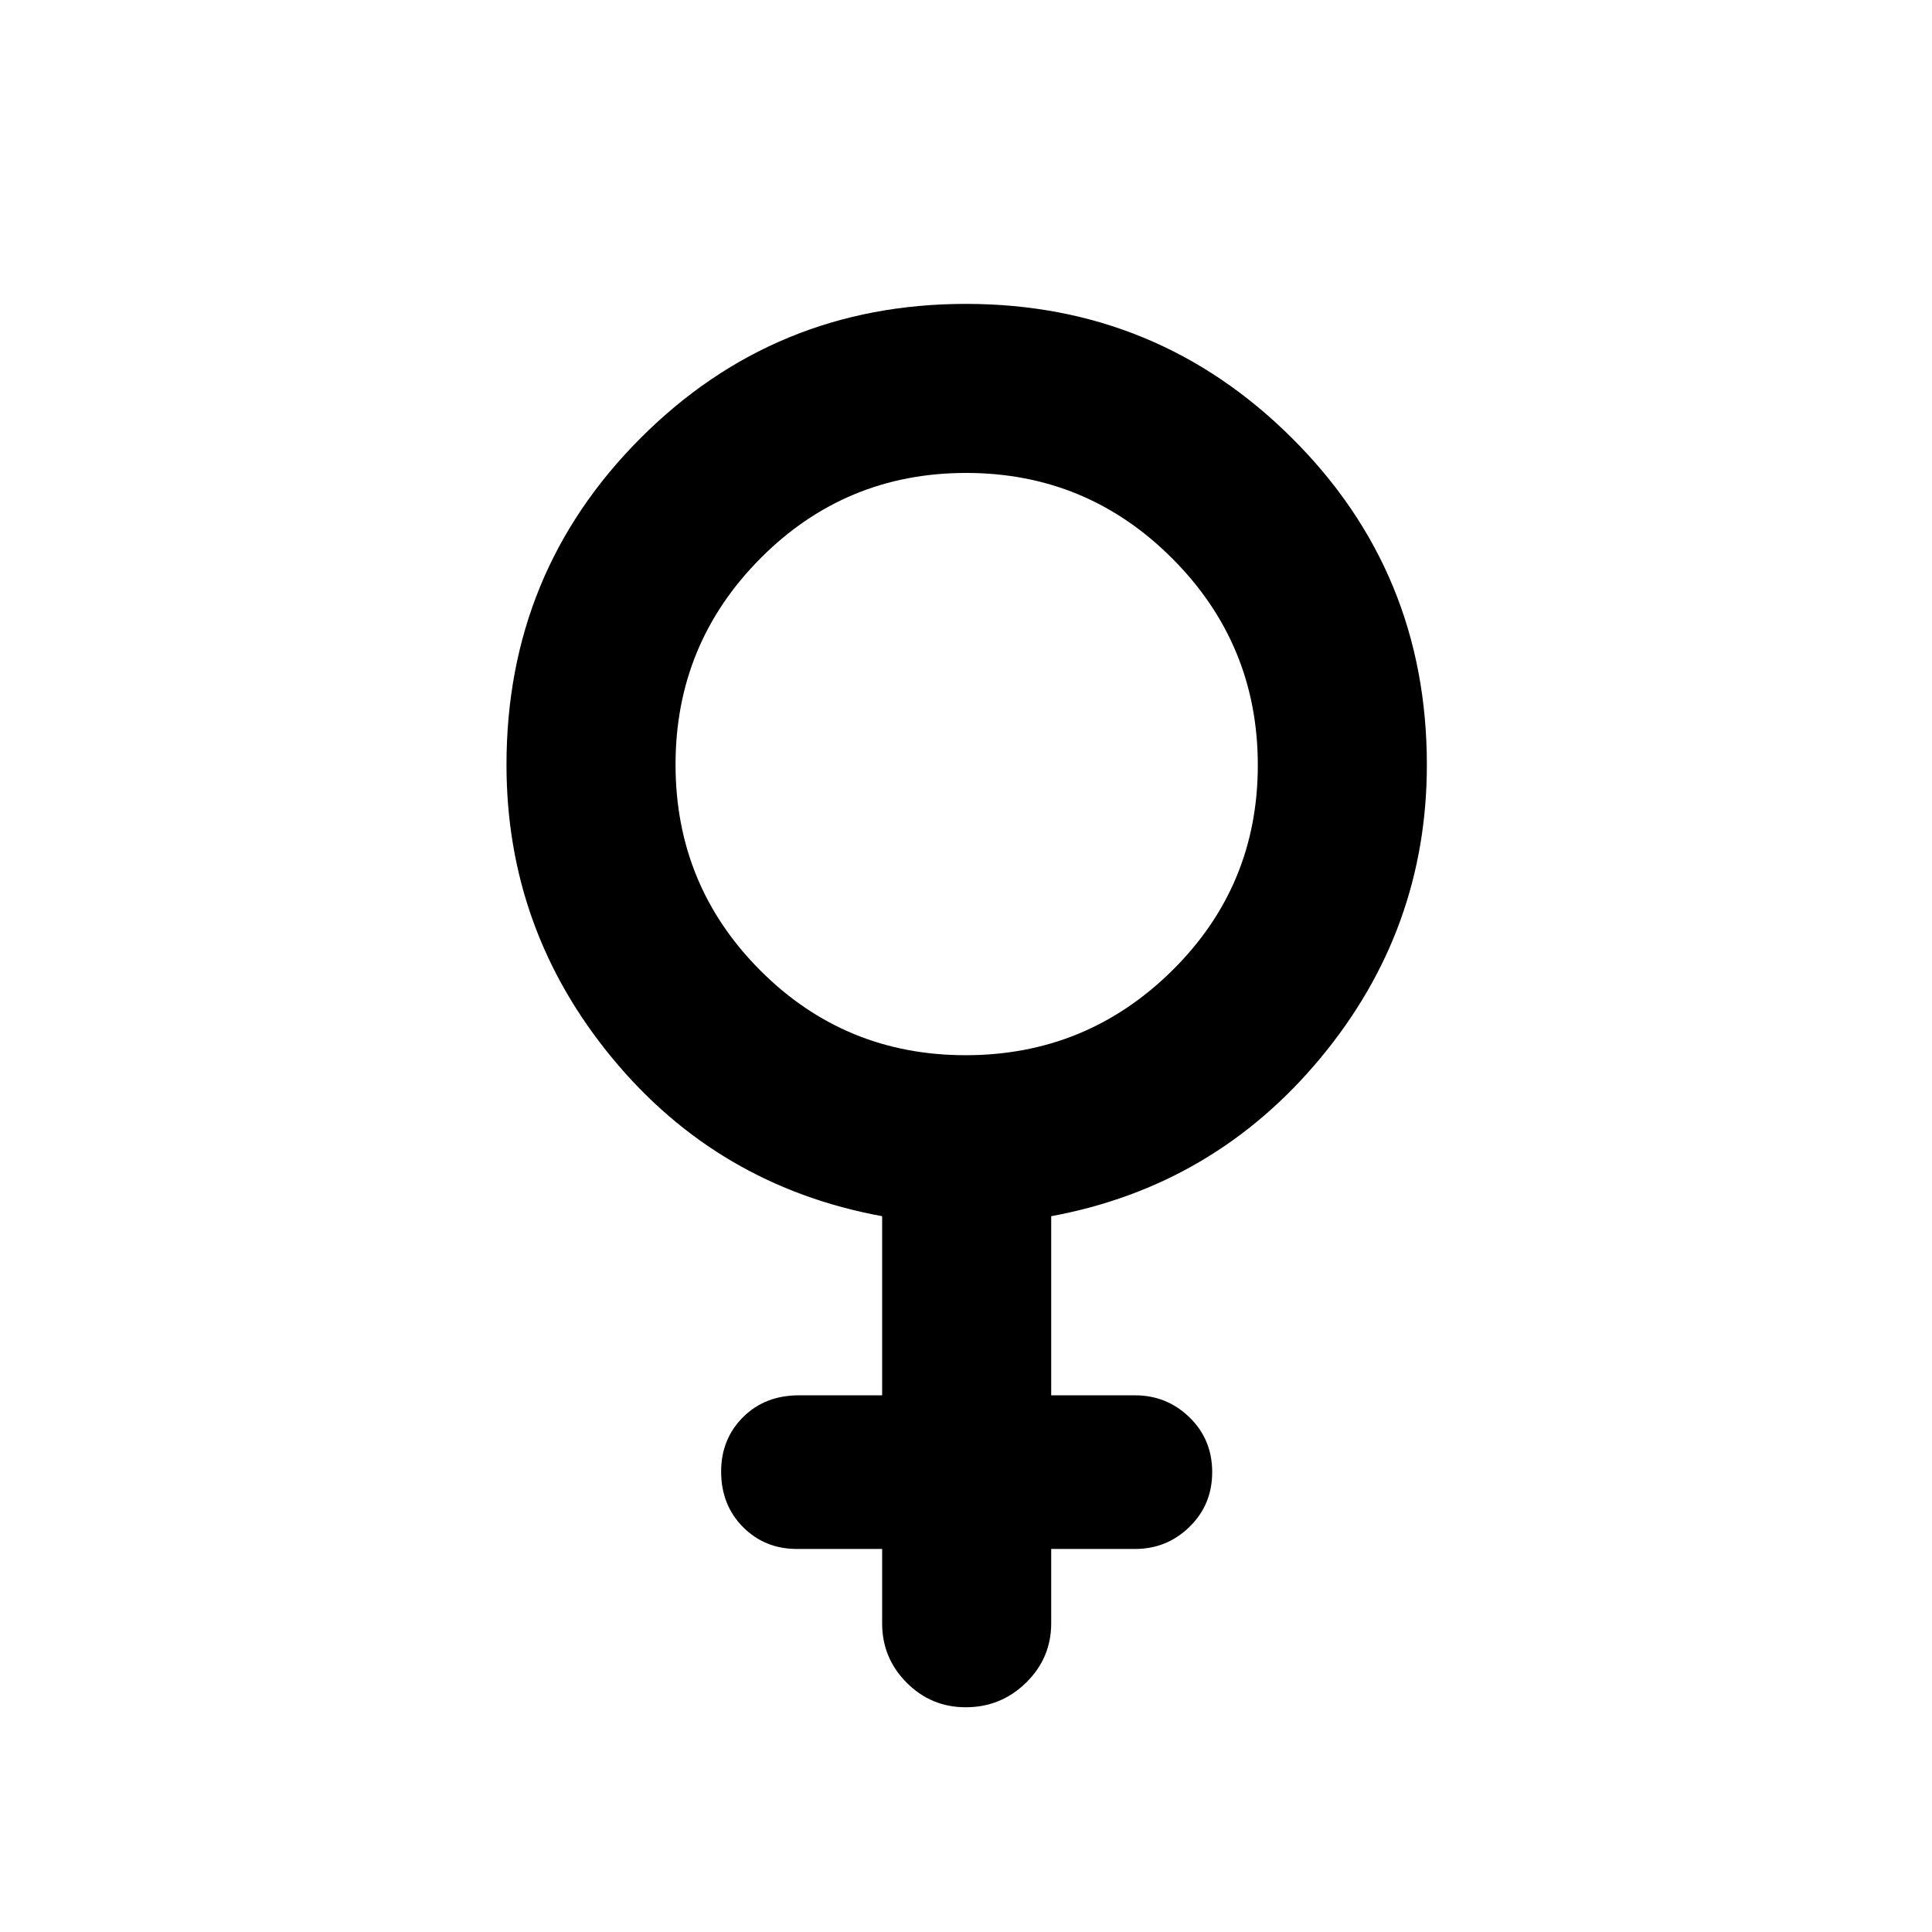 <svg xmlns="http://www.w3.org/2000/svg" height="40" viewBox="0 -960 960 960" width="40"><path d="M438.33-190.33H396q-16.01 0-26.84-10.92-10.83-10.92-10.83-27.54 0-16.2 10.89-27.04 10.88-10.84 27.78-10.84h41.33v-89q-81.66-15-134.16-78.63-52.5-63.64-52.5-145.7 0-95.59 66.61-162.3Q384.9-809 479.95-809 575-809 642-742.3q67 66.71 67 162.3 0 82.06-52.83 145.7-52.84 63.63-133.84 78.63v89H564q15.81 0 27.07 10.97 11.26 10.96 11.26 27.16 0 16.21-11.26 27.21t-27.07 11h-41.67v37q0 17.18-12.46 29.42-12.47 12.24-29.99 12.24-17.23 0-29.39-12.24t-12.16-29.42v-37Zm41.49-245.34q60.03 0 102.61-42.05Q625-519.78 625-579.82q0-60.03-42.44-102.61Q540.12-725 480.09-725q-60.04 0-102.23 42.44-42.19 42.44-42.19 102.47 0 60.04 42.05 102.23 42.06 42.19 102.1 42.19Z"/></svg>